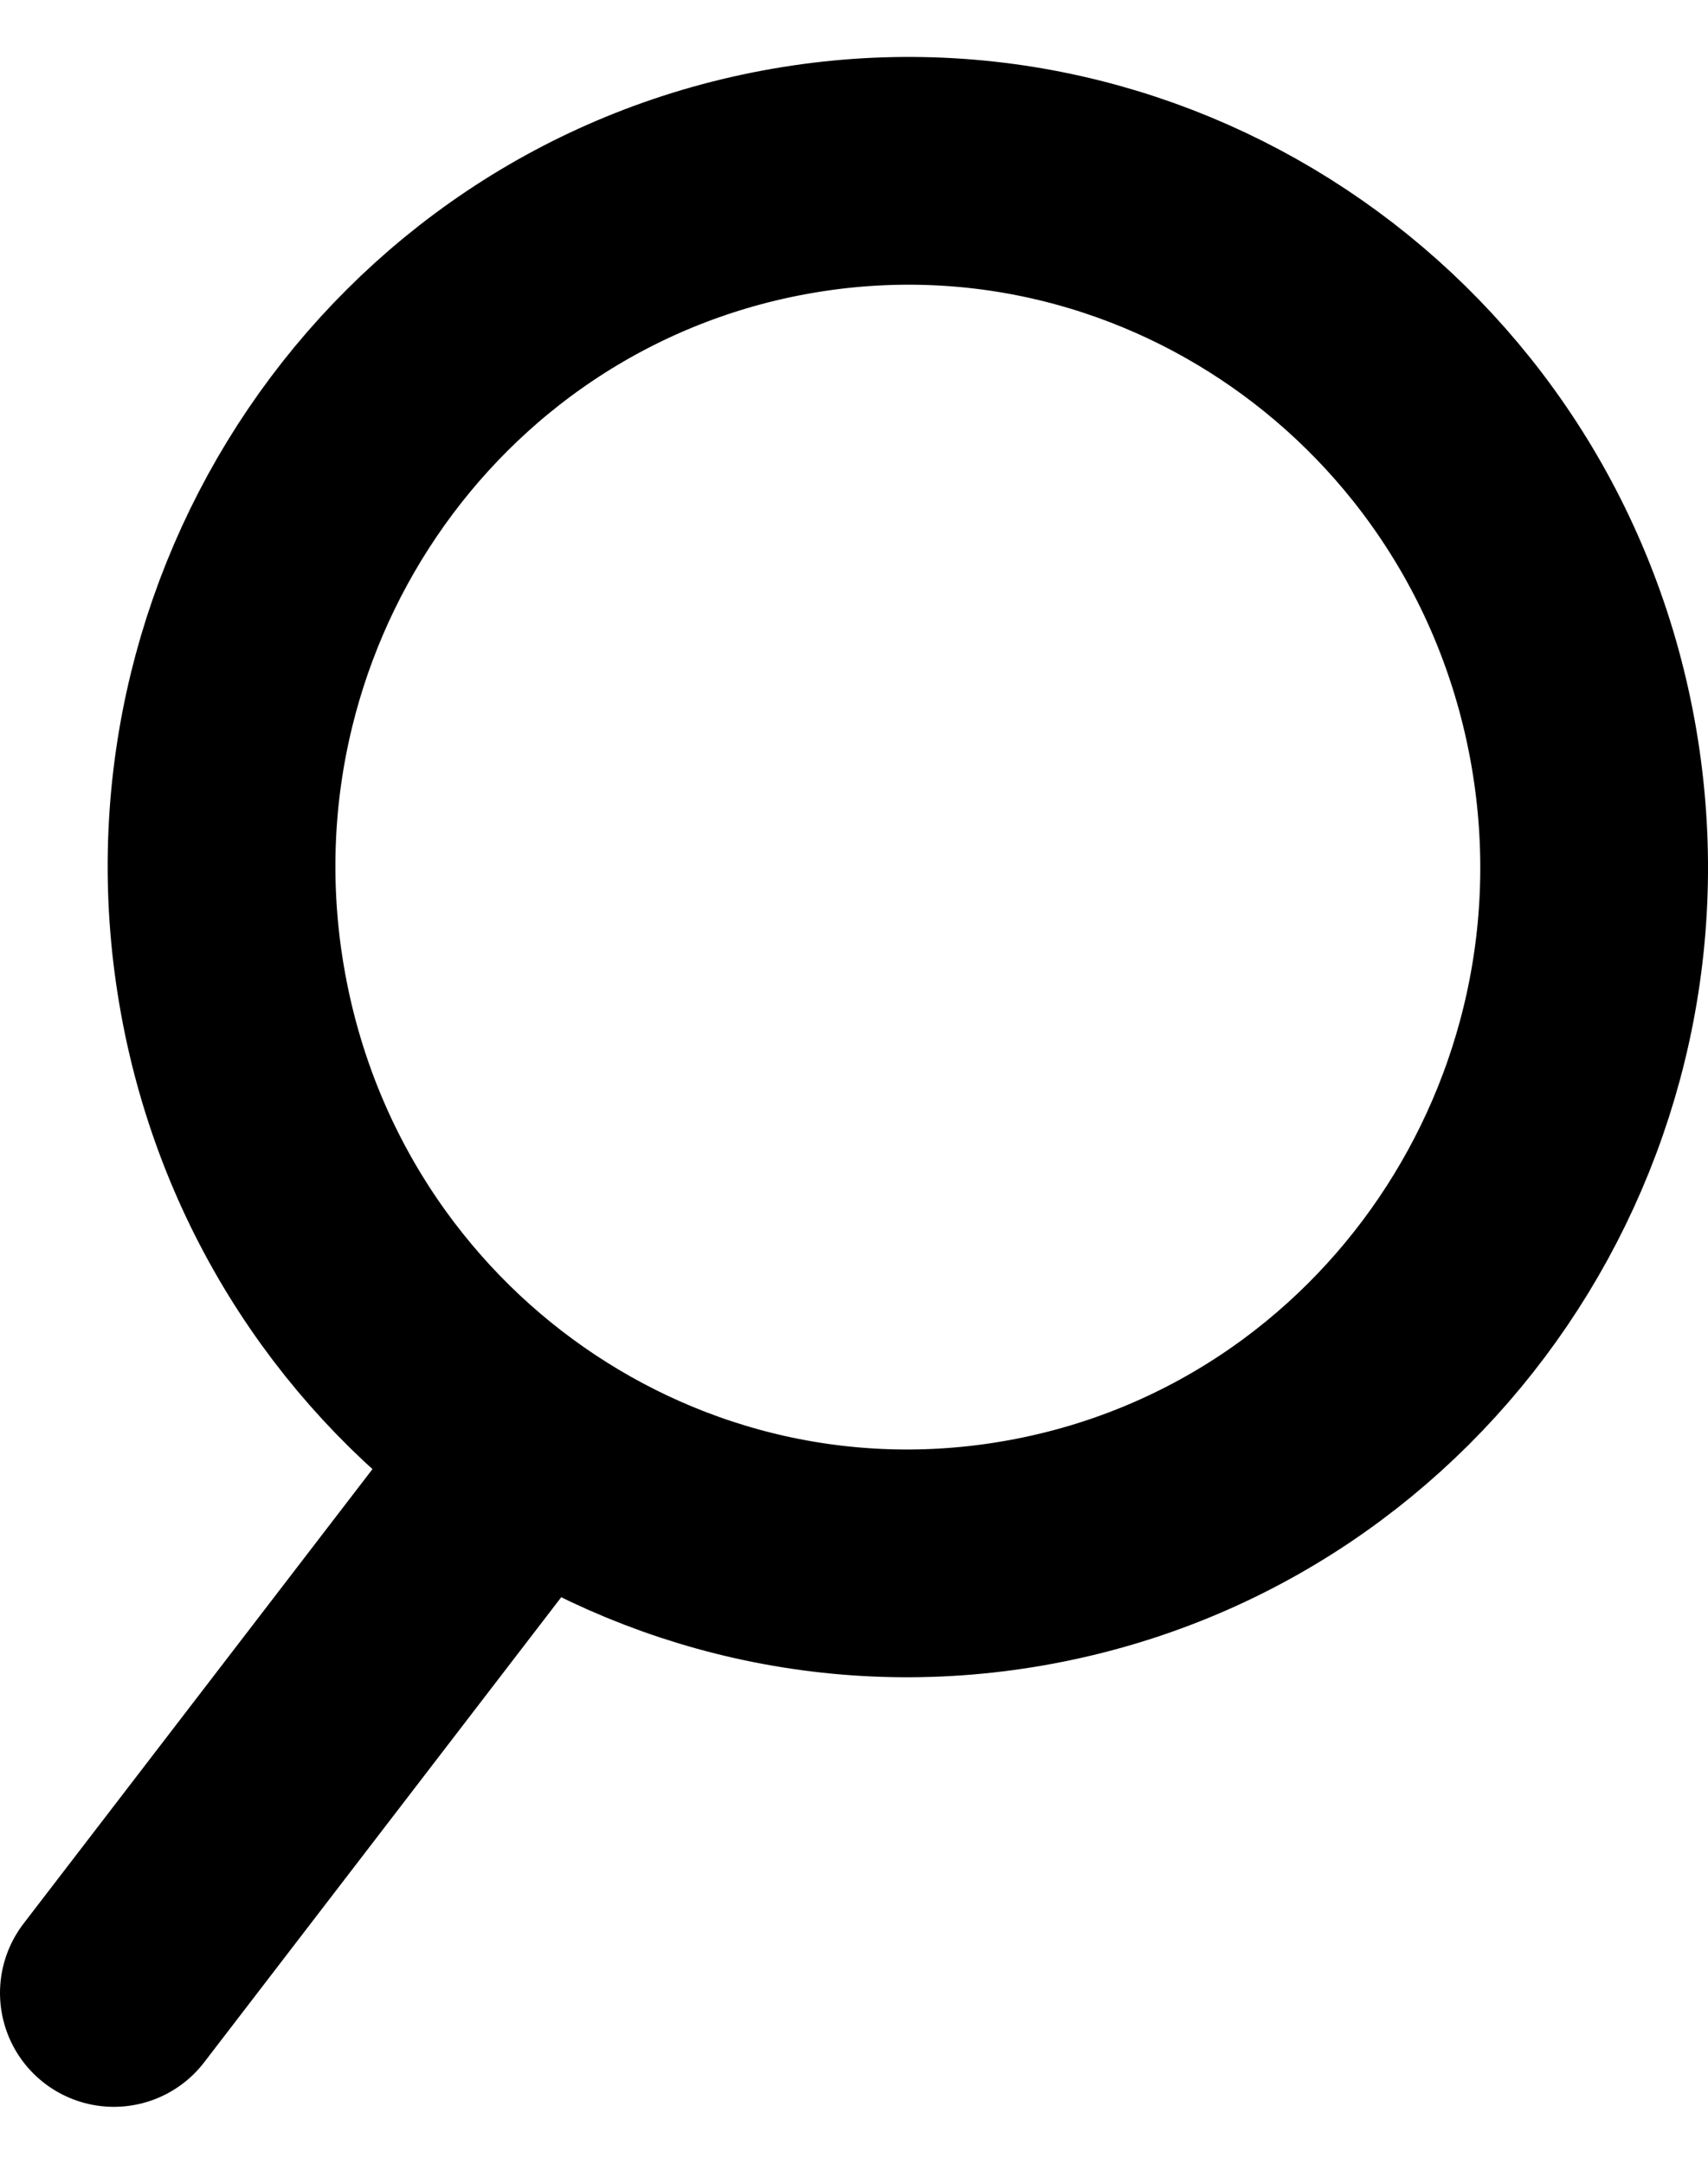 <svg width="15" height="19" fill="none" xmlns="http://www.w3.org/2000/svg"><path d="M4.294 13.21 1 17.5m8.067-3.875c-3.272.614-6.416-1.58-7.02-4.9-.605-3.32 1.558-6.509 4.83-7.122 3.274-.614 6.417 1.58 7.022 4.9.604 3.32-1.559 6.509-4.832 7.122Z" stroke="#000" stroke-width="2" stroke-linecap="round"/></svg>